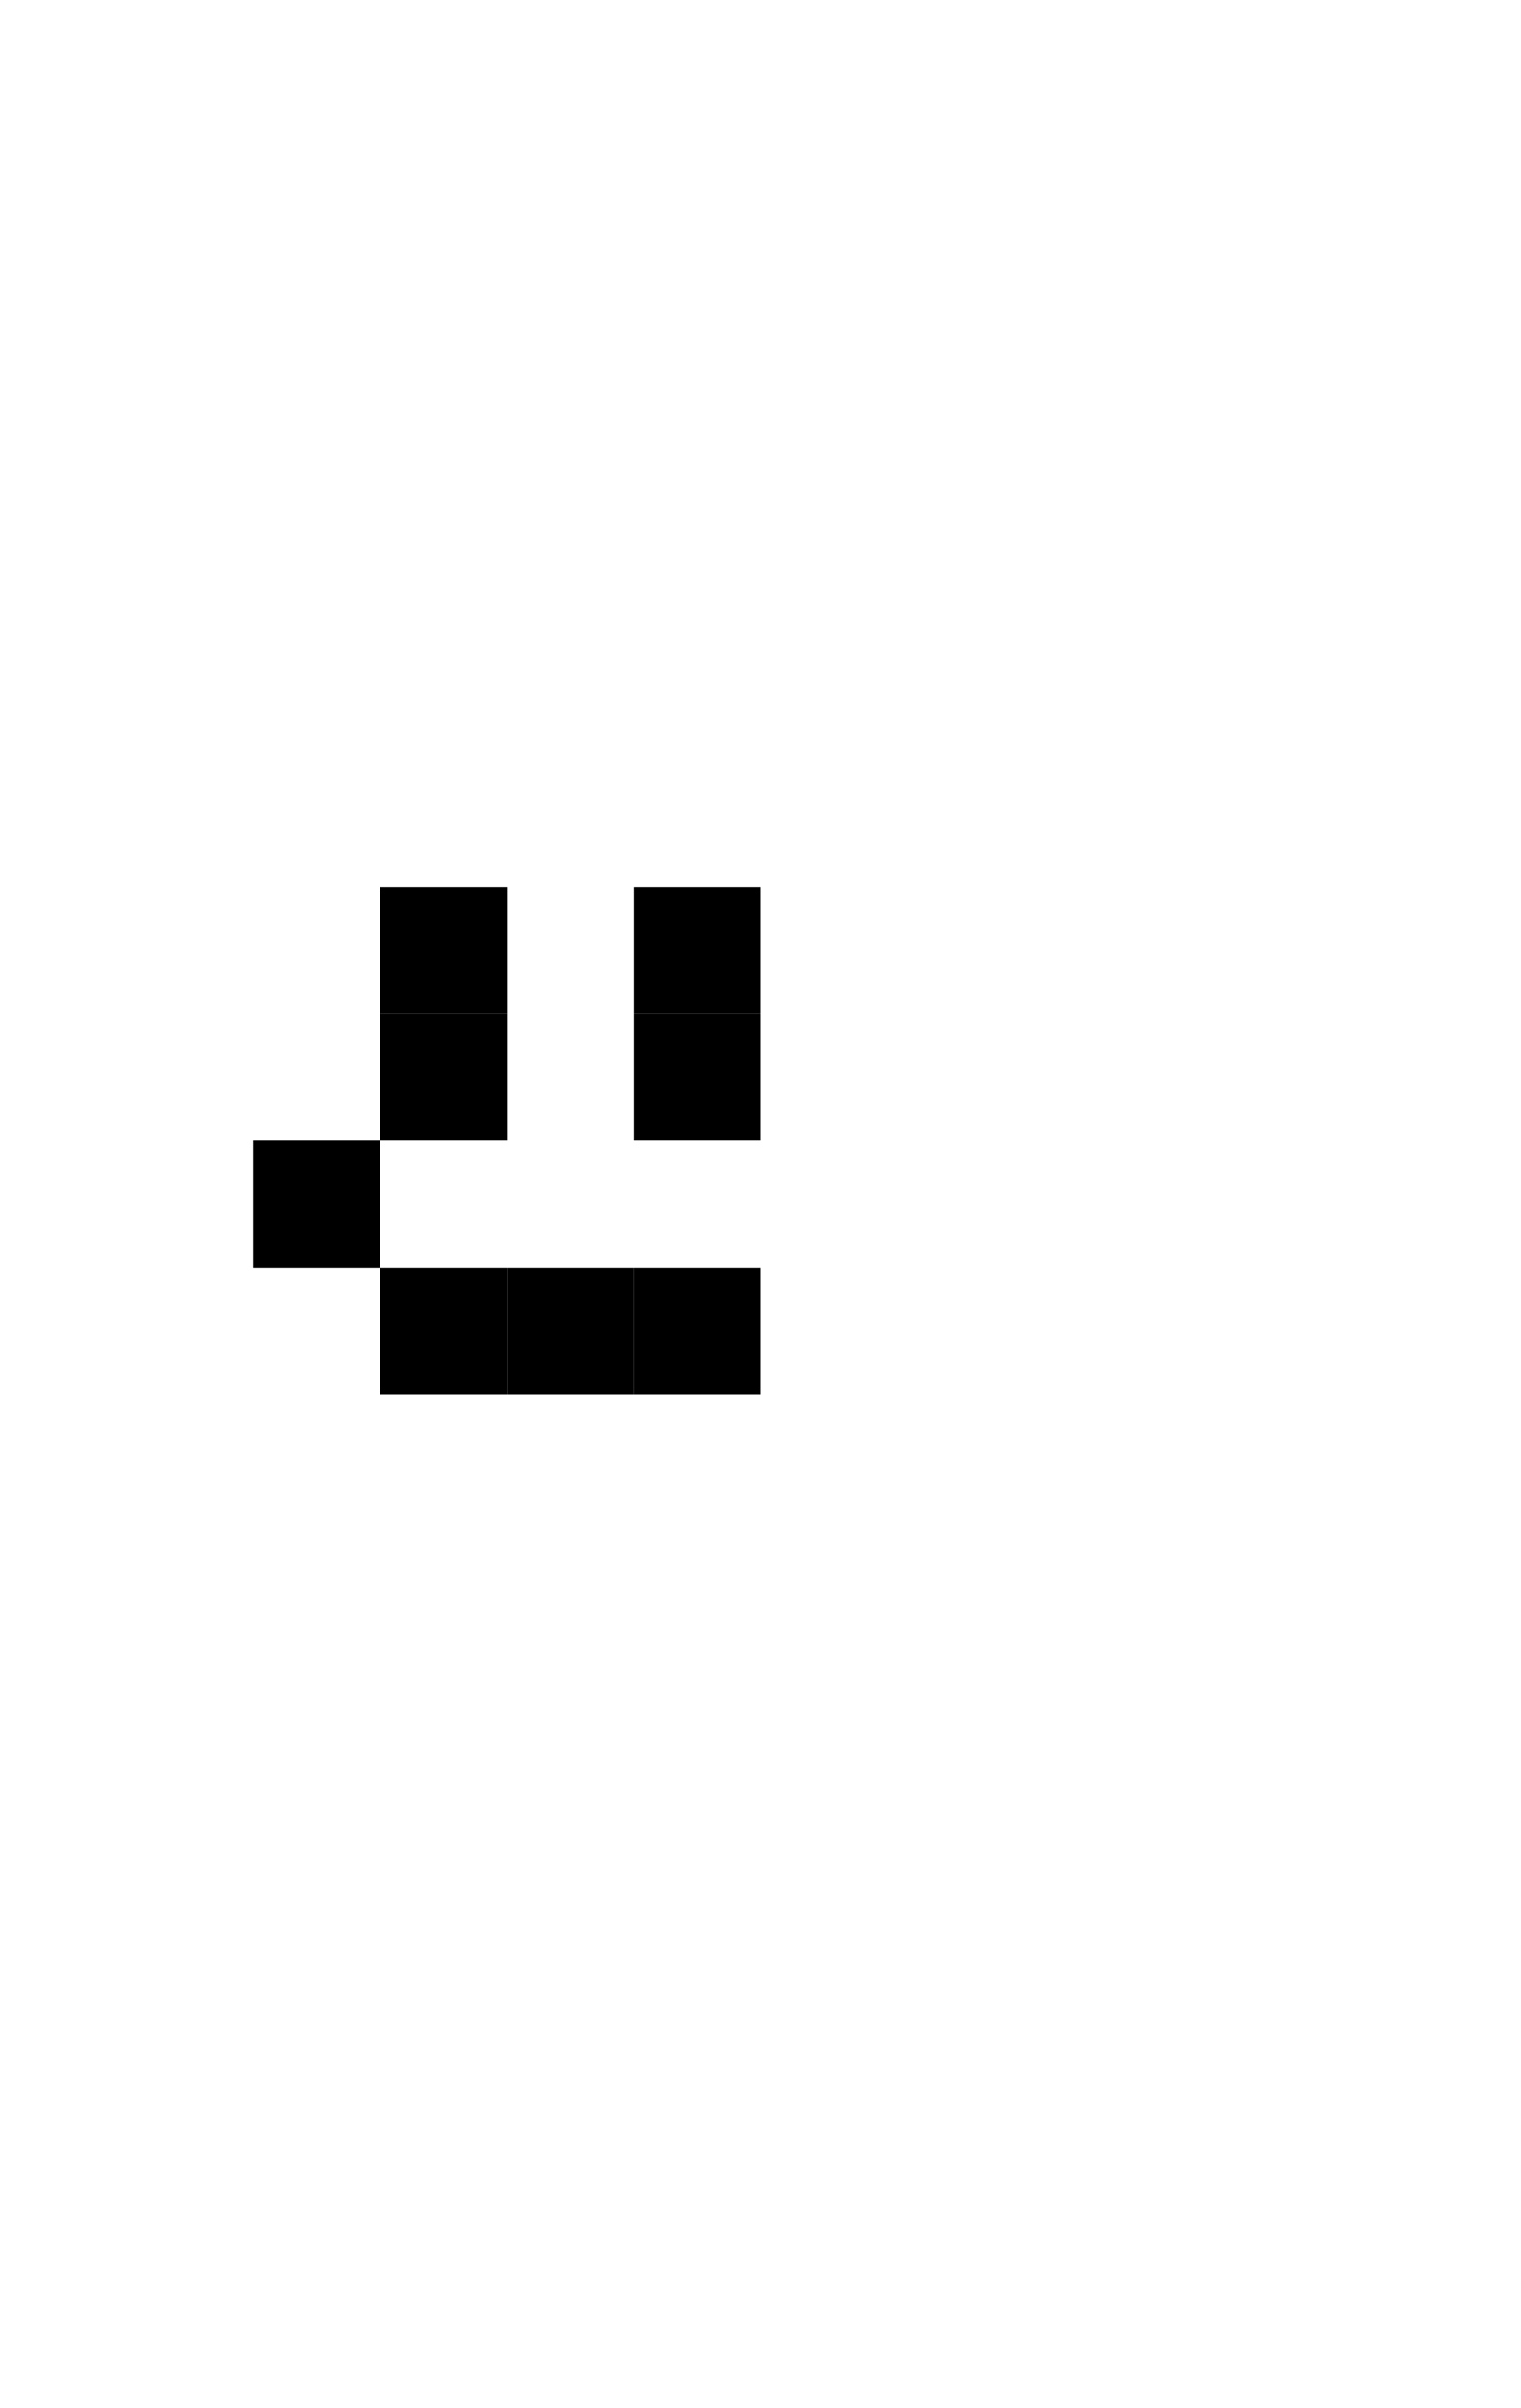 <?xml version="1.0" encoding="UTF-8"?>
<svg width="12px" height="19px" viewBox="0 0 12 19" version="1.1" xmlns="http://www.w3.org/2000/svg" xmlns:xlink="http://www.w3.org/1999/xlink">
    <!-- Generator: Sketch 56.3 (81716) - https://sketch.com -->
    <title>paulie svg</title>
    <desc>Created with Sketch.</desc>
    <g id="paulie-svg" stroke="none" stroke-width="1" fill="none" fill-rule="evenodd">
        <g fill="#000000" fill-rule="nonzero" id="Smirk" stroke="#000000">
            <g transform="translate(2, 7)">
                <path d="M3,0.5 L4,0.5" id="Path"></path>
                <path d="M3,1.5 L4,1.5" id="Path"></path>
                <path d="M1,0.5 L2,0.5" id="Path"></path>
                <path d="M1,1.5 L2,1.5" id="Path"></path>
                <path d="M0,2.5 L1,2.5" id="Path"></path>
                <path d="M1,3.5 L2,3.5" id="Path"></path>
                <path d="M2,3.5 L3,3.5" id="Path"></path>
                <path d="M3,3.5 L4,3.5" id="Path"></path>
            </g>
        </g>
    </g>
</svg>